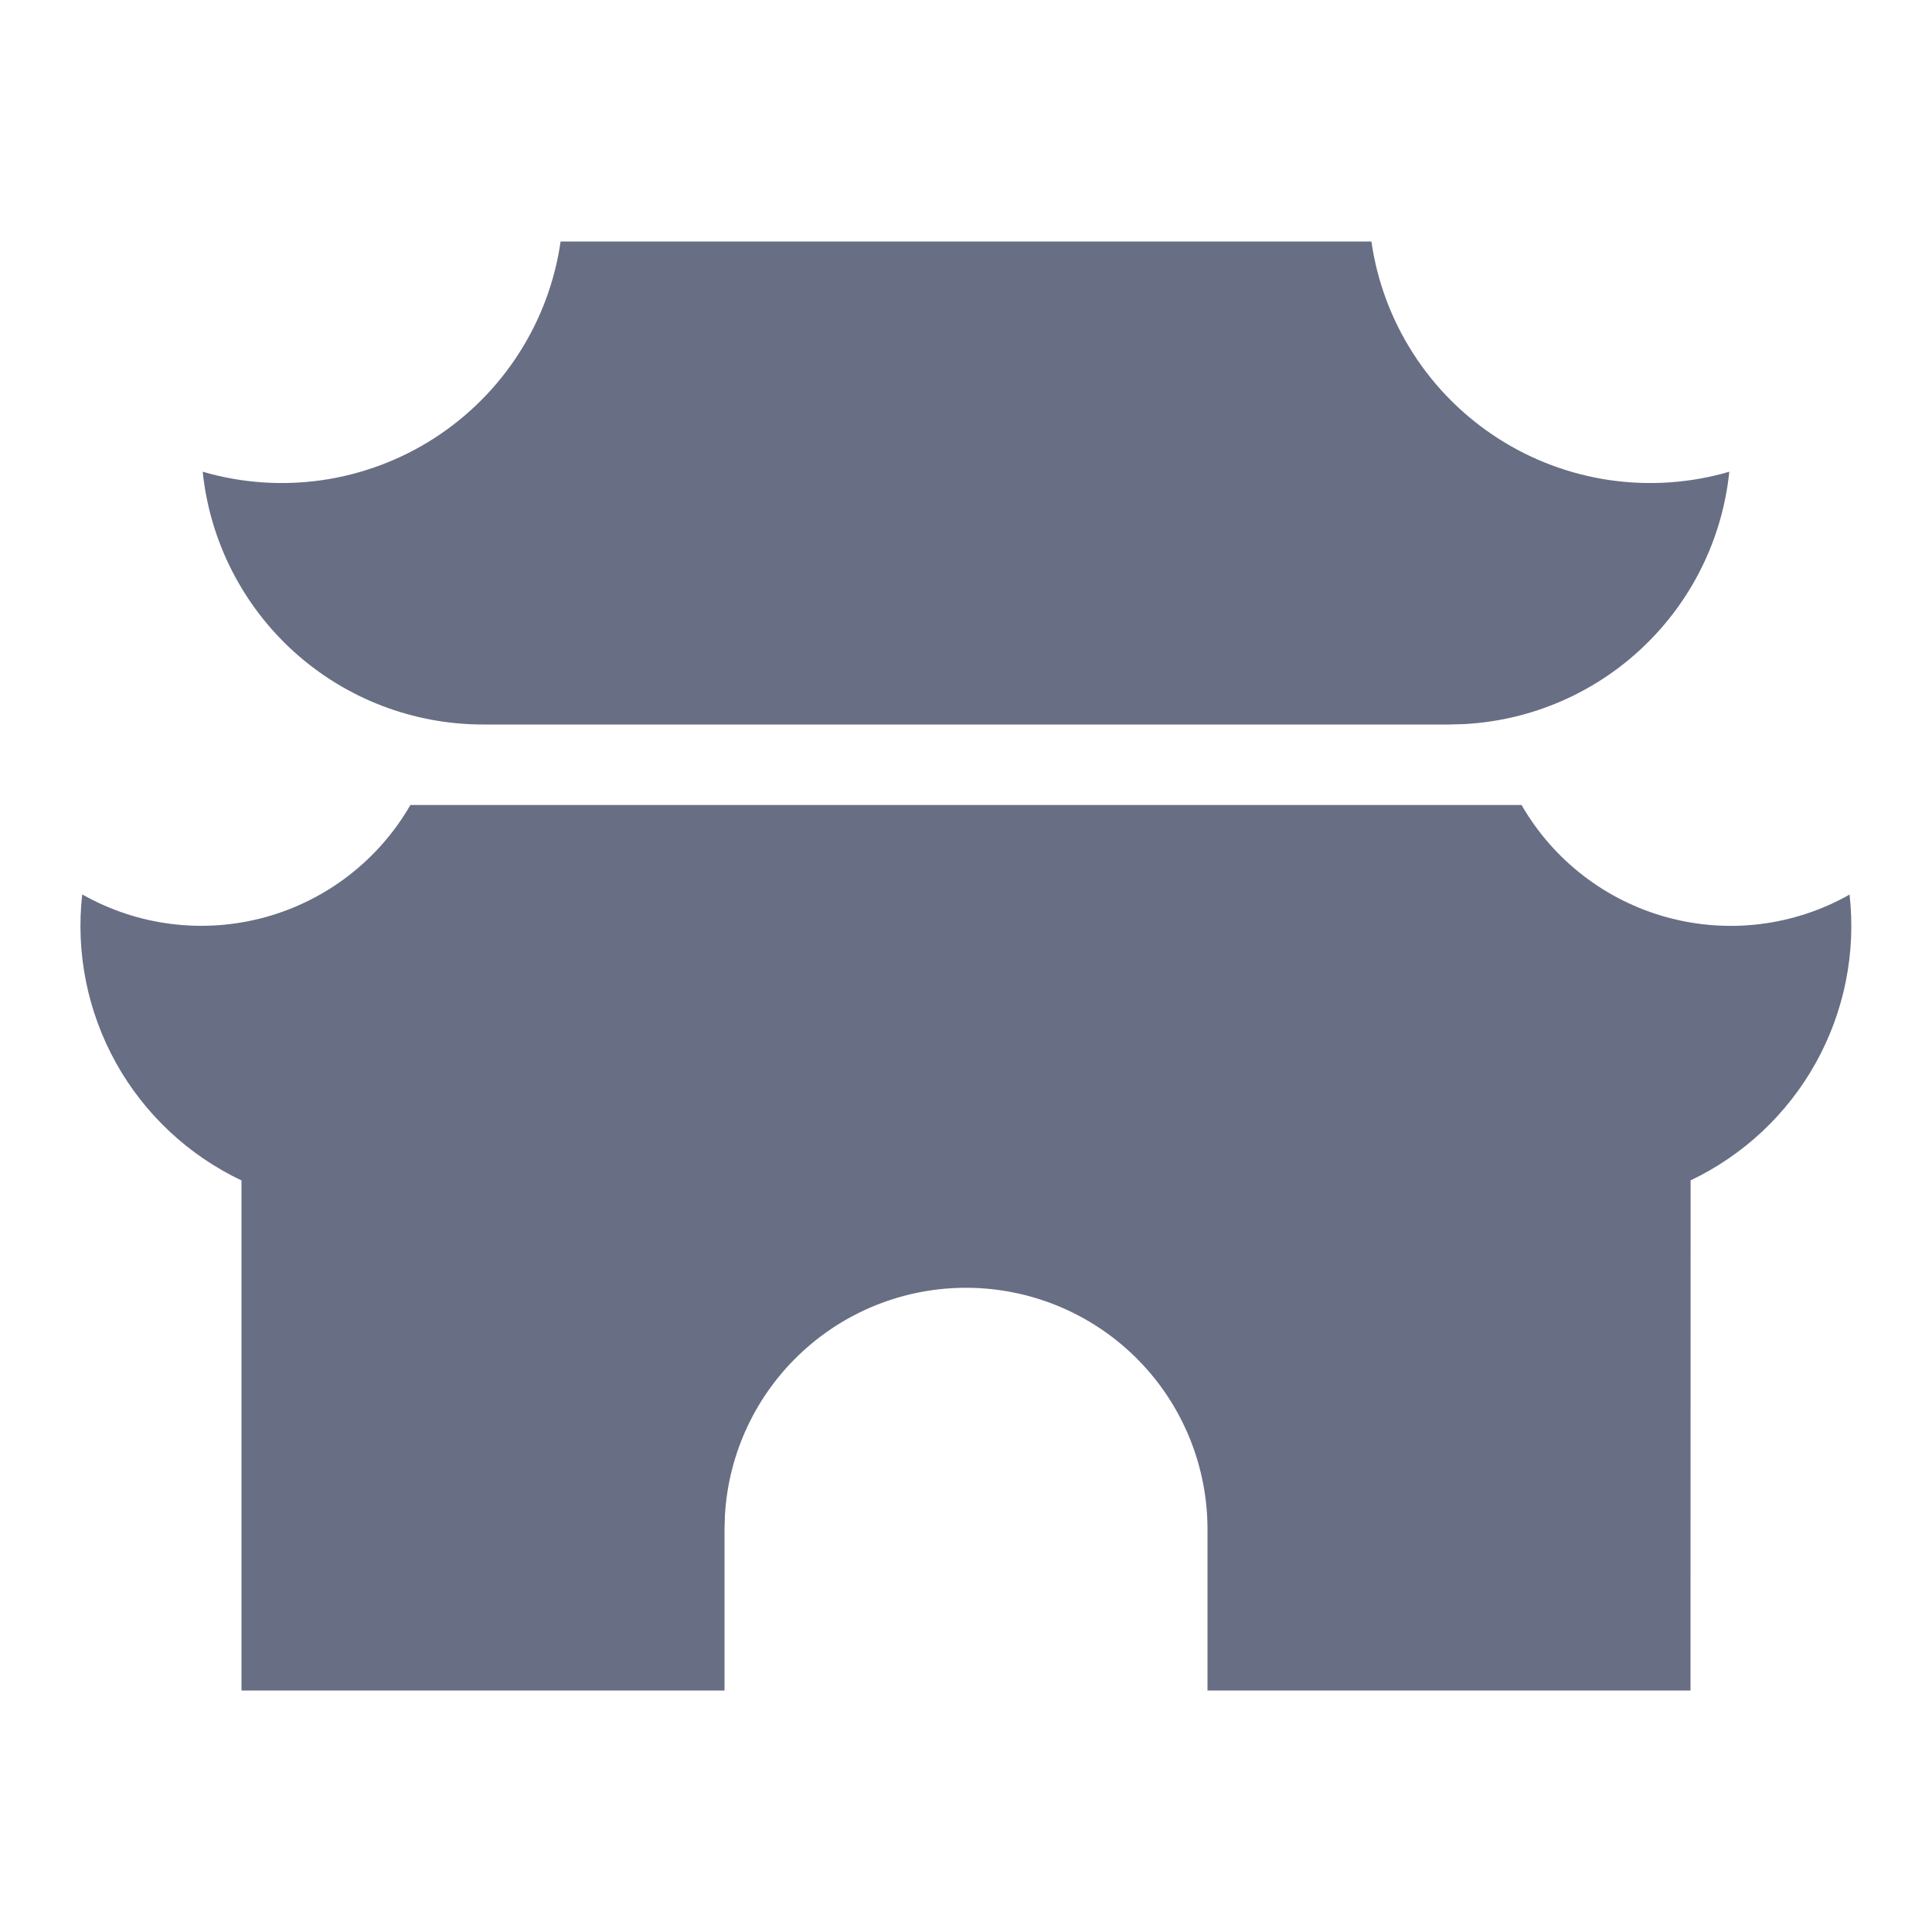 <svg role="img" aria-label="Logo" width="36" height="36" viewBox="0 0 36 36" fill="none" xmlns="http://www.w3.org/2000/svg">
<path d="M28.352 15C28.944 16.028 29.919 16.781 31.064 17.093C32.209 17.406 33.431 17.254 34.464 16.669C34.586 17.755 34.365 18.851 33.834 19.806C33.303 20.76 32.488 21.525 31.502 21.994L31.5 31.5H22.5V28.5C22.501 27.329 22.046 26.203 21.23 25.362C20.414 24.521 19.303 24.032 18.132 23.998C16.961 23.963 15.823 24.387 14.96 25.178C14.096 25.97 13.575 27.067 13.508 28.236L13.5 28.5V31.5H4.5V21.996C3.512 21.527 2.694 20.762 2.162 19.807C1.63 18.851 1.41 17.753 1.532 16.666C2.564 17.252 3.787 17.405 4.933 17.093C6.078 16.781 7.054 16.029 7.647 15H28.352ZM25.554 4.5C25.661 5.244 25.927 5.957 26.334 6.589C26.74 7.222 27.278 7.759 27.91 8.166C28.542 8.573 29.255 8.839 29.999 8.947C30.743 9.054 31.501 9.001 32.223 8.79C32.095 10.033 31.527 11.189 30.622 12.051C29.718 12.913 28.536 13.424 27.288 13.492L27 13.5H9C7.701 13.5 6.448 13.019 5.483 12.149C4.519 11.279 3.911 10.082 3.777 8.79C4.499 9.001 5.257 9.054 6.001 8.947C6.745 8.839 7.458 8.573 8.09 8.166C8.722 7.759 9.26 7.222 9.666 6.589C10.073 5.957 10.339 5.244 10.446 4.5H25.554Z" fill="#686E84"/>
</svg>

